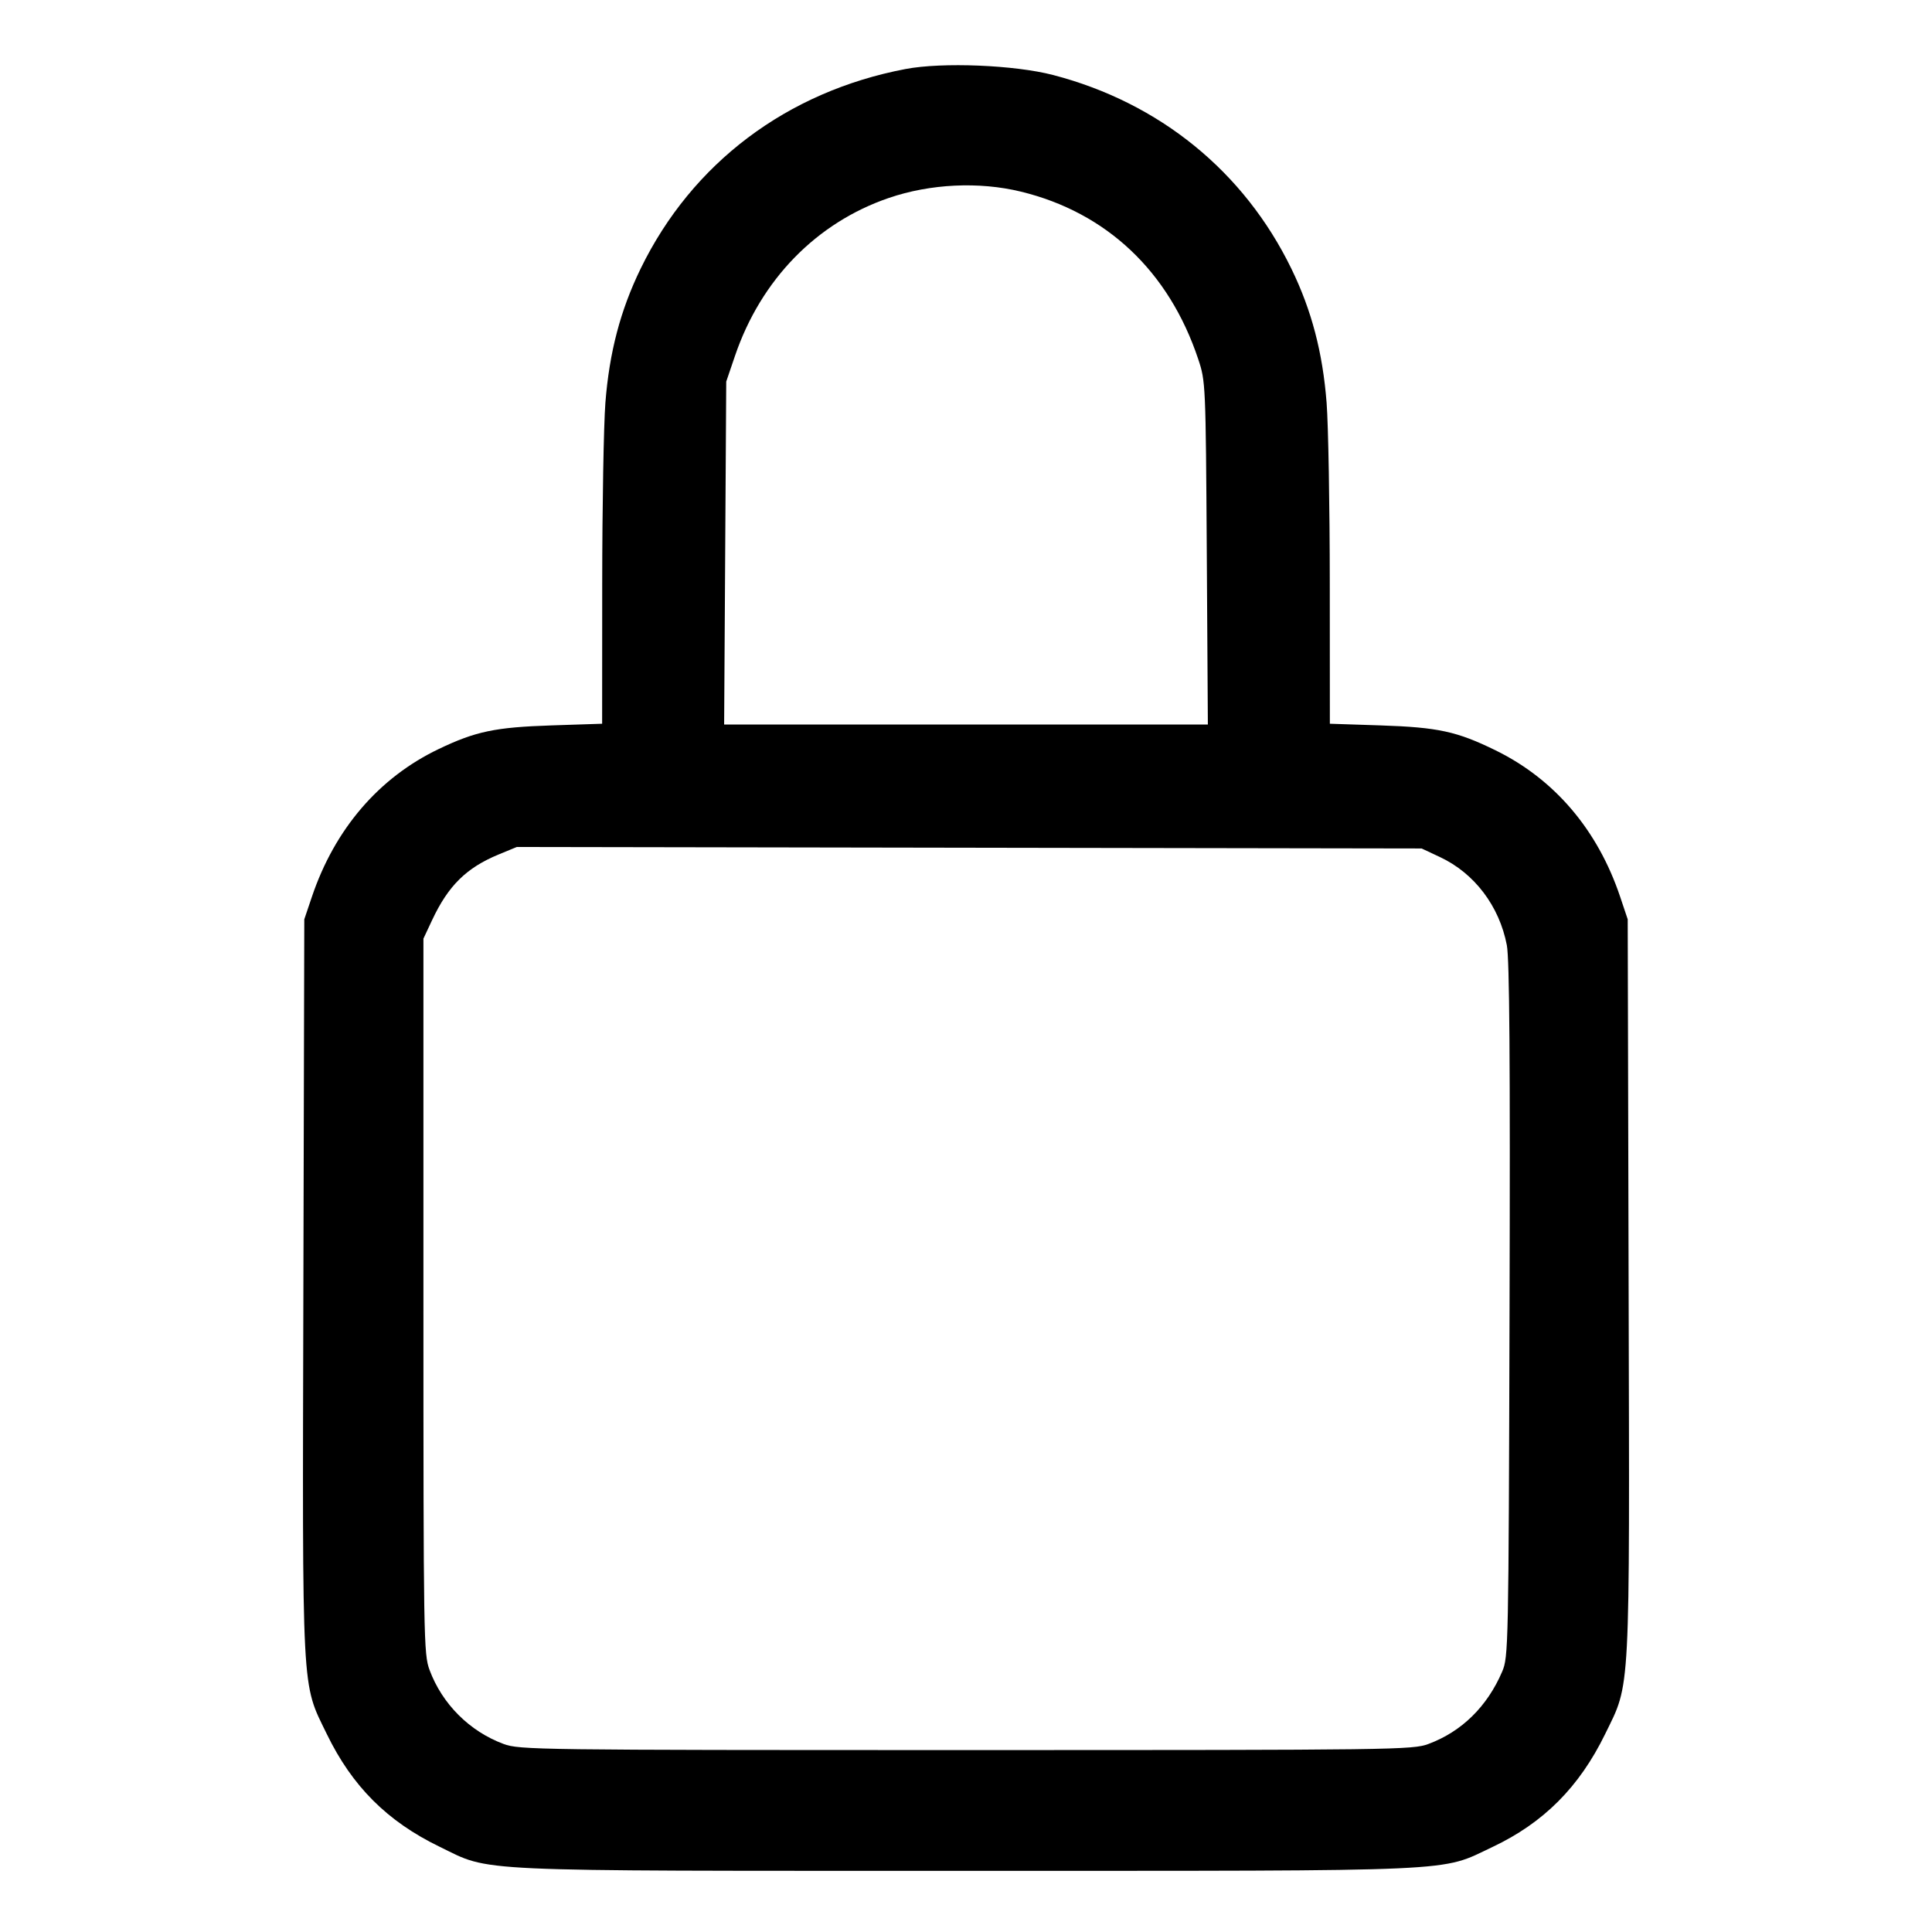 <svg xmlns="http://www.w3.org/2000/svg" width="512" height="512" viewBox="0 0 512 512"><path d="M239.987 18.289 C 208.544 24.269,183.393 43.222,169.776 71.197 C 164.405 82.231,161.474 93.390,160.434 106.756 C 159.982 112.574,159.603 134.087,159.593 154.565 L 159.573 191.796 146.133 192.241 C 131.236 192.733,126.073 193.813,116.306 198.477 C 100.434 206.057,88.728 219.687,82.658 237.653 L 80.640 243.627 80.399 340.907 C 80.127 450.761,79.860 445.653,86.597 459.520 C 93.337 473.397,102.614 482.672,116.480 489.398 C 130.382 496.142,122.616 495.787,256.000 495.787 C 389.163 495.787,381.405 496.138,395.520 489.472 C 409.055 483.080,418.530 473.578,425.388 459.520 C 432.142 445.674,431.873 450.809,431.601 340.907 L 431.360 243.627 429.356 237.653 C 423.417 219.954,411.999 206.525,396.373 198.864 C 386.104 193.829,381.113 192.745,365.867 192.241 L 352.427 191.796 352.407 154.565 C 352.397 134.087,352.018 112.574,351.566 106.756 C 350.526 93.390,347.595 82.231,342.224 71.197 C 329.692 45.450,307.278 27.228,279.103 19.882 C 268.878 17.216,249.731 16.436,239.987 18.289 M270.507 50.773 C 293.239 56.294,309.777 71.900,317.531 95.147 C 319.503 101.057,319.527 101.598,319.810 146.560 L 320.096 192.000 256.000 192.000 L 191.904 192.000 192.183 146.560 L 192.461 101.120 194.786 94.293 C 201.658 74.115,216.370 59.017,235.551 52.458 C 246.526 48.705,259.429 48.083,270.507 50.773 M381.608 227.132 C 390.734 231.410,397.333 240.107,399.326 250.482 C 400.034 254.166,400.232 280.920,400.045 347.307 C 399.793 436.922,399.747 439.132,398.076 443.030 C 394.118 452.259,387.340 458.904,378.558 462.164 C 374.340 463.730,370.052 463.787,256.000 463.787 C 141.948 463.787,137.660 463.730,133.442 462.164 C 124.429 458.818,117.182 451.571,113.836 442.558 C 112.277 438.359,112.213 434.456,112.213 343.467 L 112.213 248.747 114.507 243.852 C 118.796 234.701,123.601 229.967,132.199 226.421 L 136.960 224.458 256.853 224.656 L 376.747 224.853 381.608 227.132 " stroke="none" fill="black" fill-rule="evenodd"></path></svg>